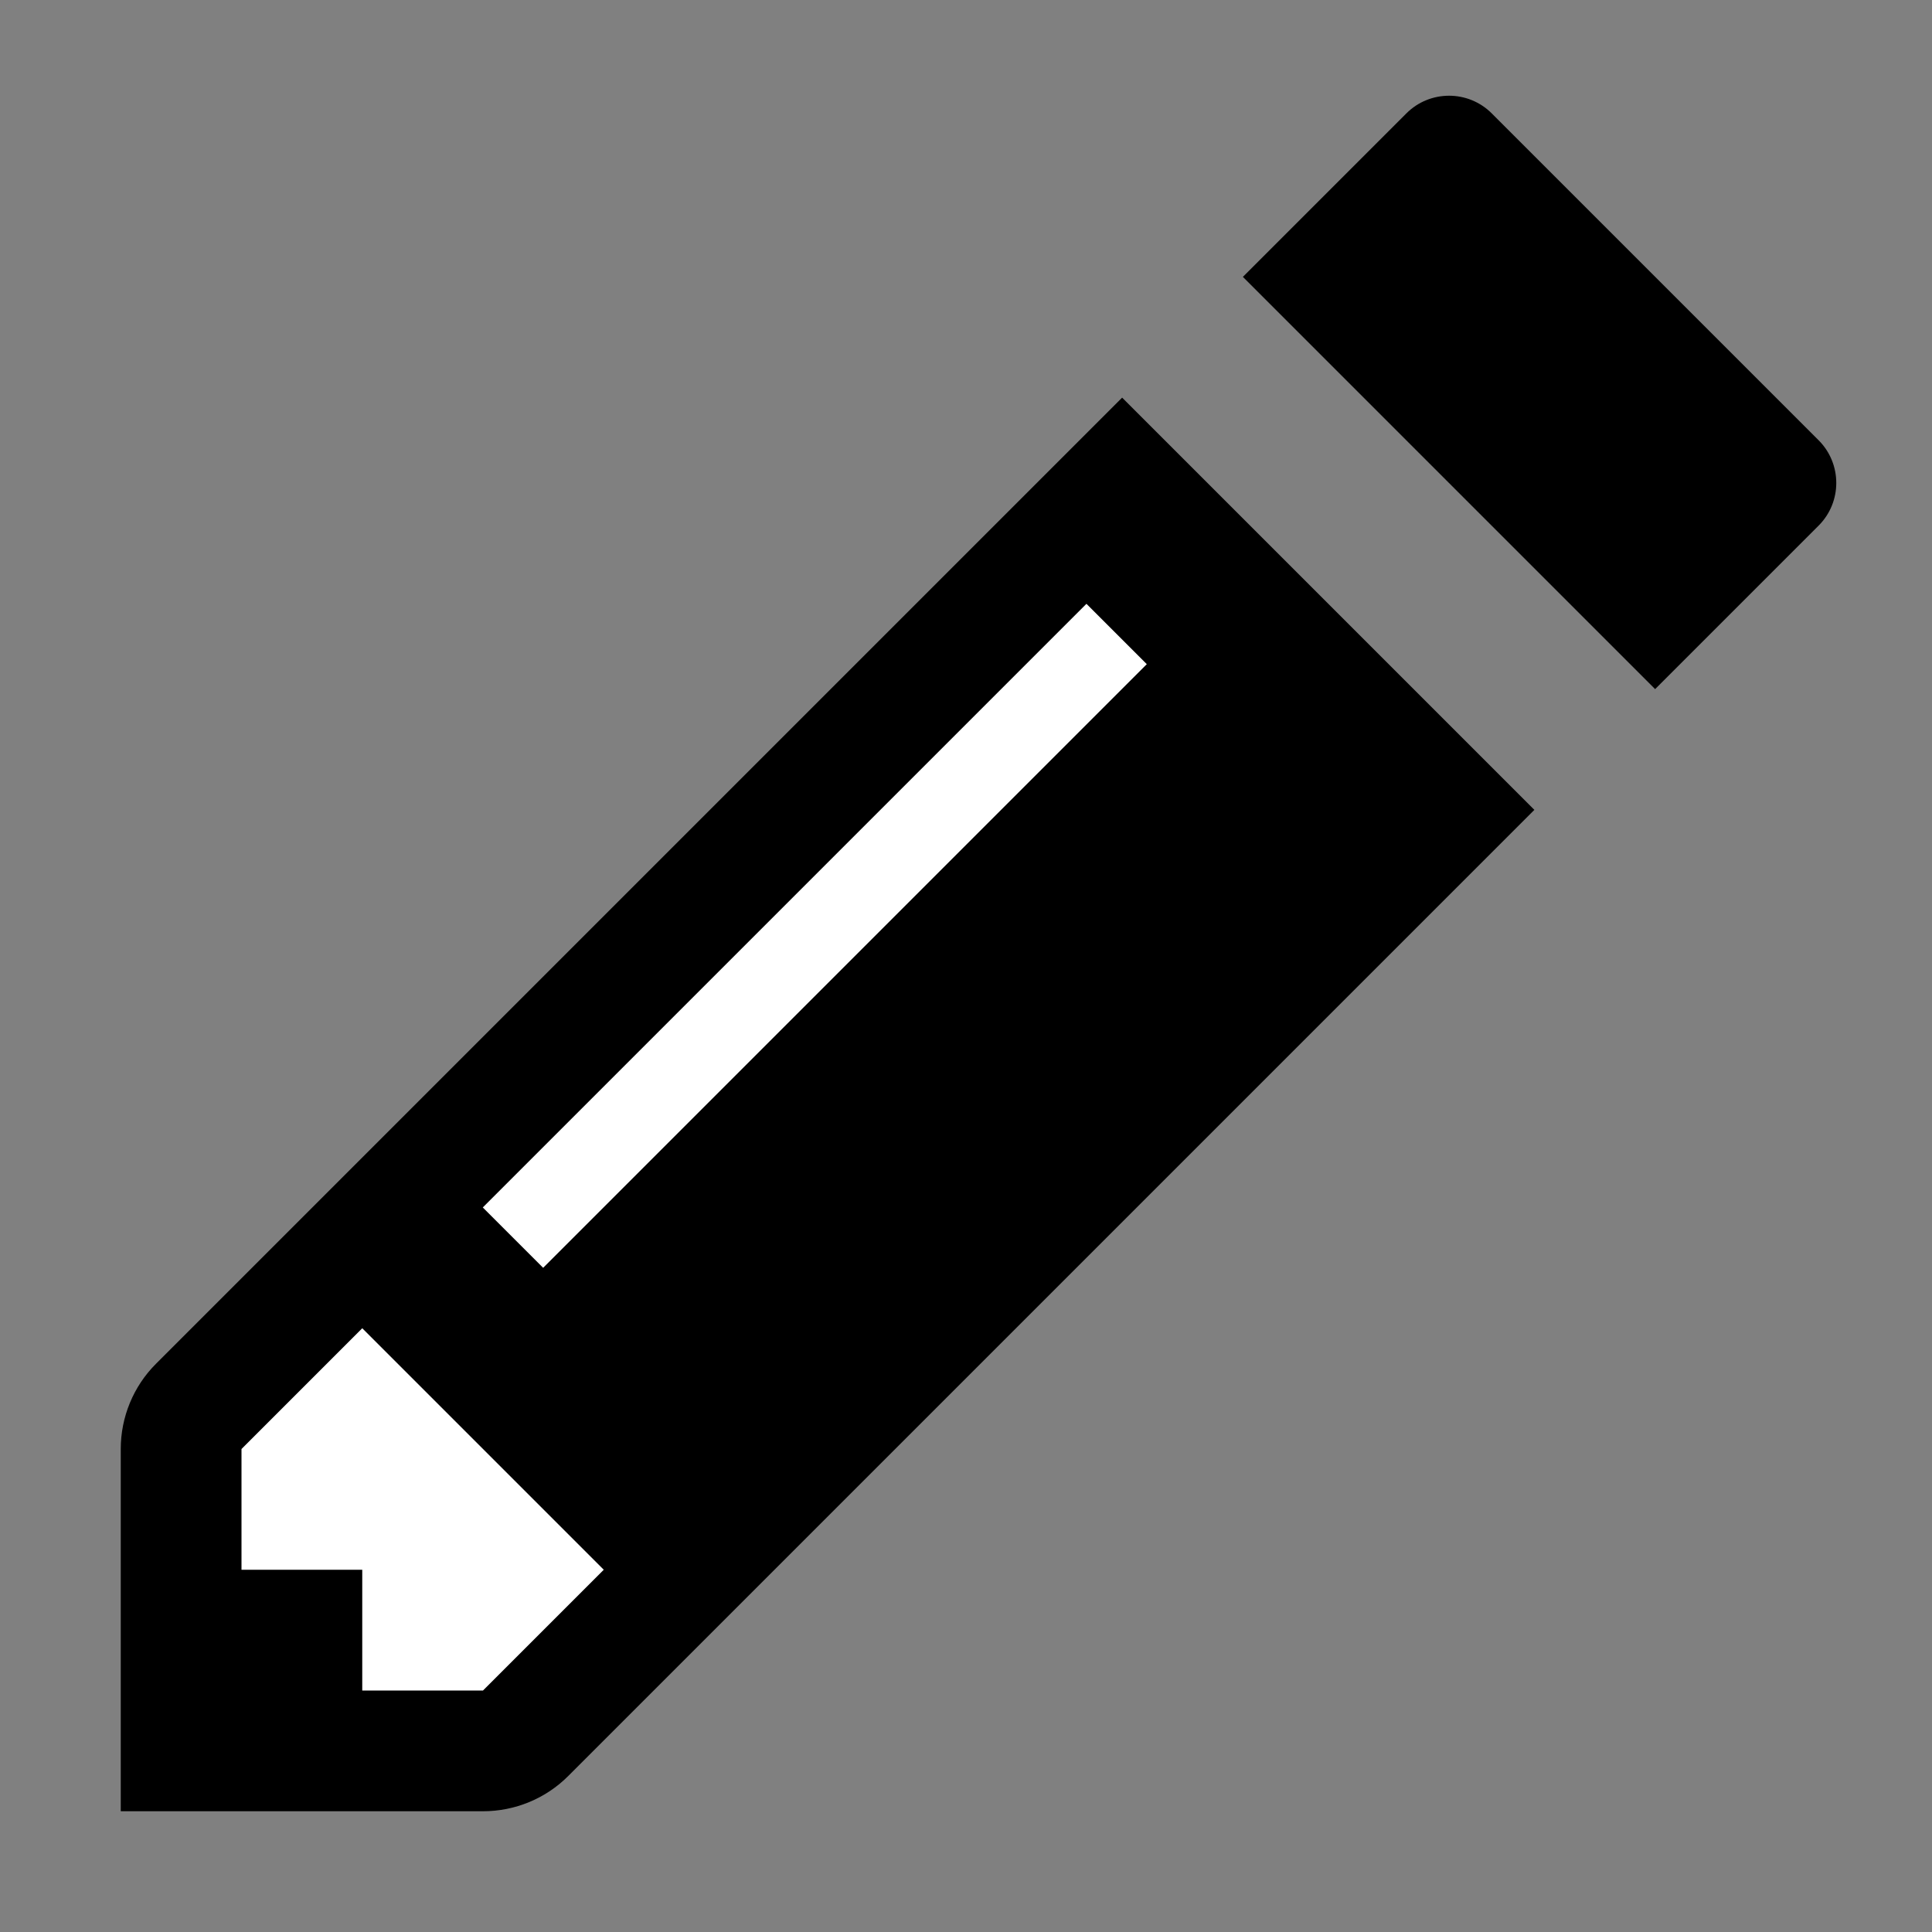 <?xml version="1.0" encoding="utf-8"?>
<!-- Generator: Adobe Illustrator 19.1.0, SVG Export Plug-In . SVG Version: 6.00 Build 0)  -->
<svg version="1.1" id="Ebene_1" xmlns="http://www.w3.org/2000/svg" xmlns:xlink="http://www.w3.org/1999/xlink" x="0px" y="0px"
	 viewBox="0 0 16 16" enable-background="new 0 0 16 16" xml:space="preserve">
<rect x="0" y="0" width="16" height="16" fill="#808080" stroke="none"/>
<path d="M9.293,3.293l-8,8C1.105,11.48,1,11.735,1,12v3h3c0.265,0,0.52-0.105,0.707-0.293l8-8L9.293,3.293z"/>
<polygon fill="#FFFFFF" points="3,11 2,12 2,13 3,13 3,14 4,14 5,13 "/>
<rect x="3.214" y="7.396" transform="matrix(0.707 -0.707 0.707 0.707 -3.503 7.043)" fill="#FFFFFF" width="7.071" height="0.707"/>
<path d="M13.707,5.707l1.354-1.354c0.195-0.195,0.195-0.512,0-0.707l-2.707-2.707c-0.195-0.195-0.512-0.195-0.707,0l-1.354,1.354
	L13.707,5.707z"/>
</svg>
